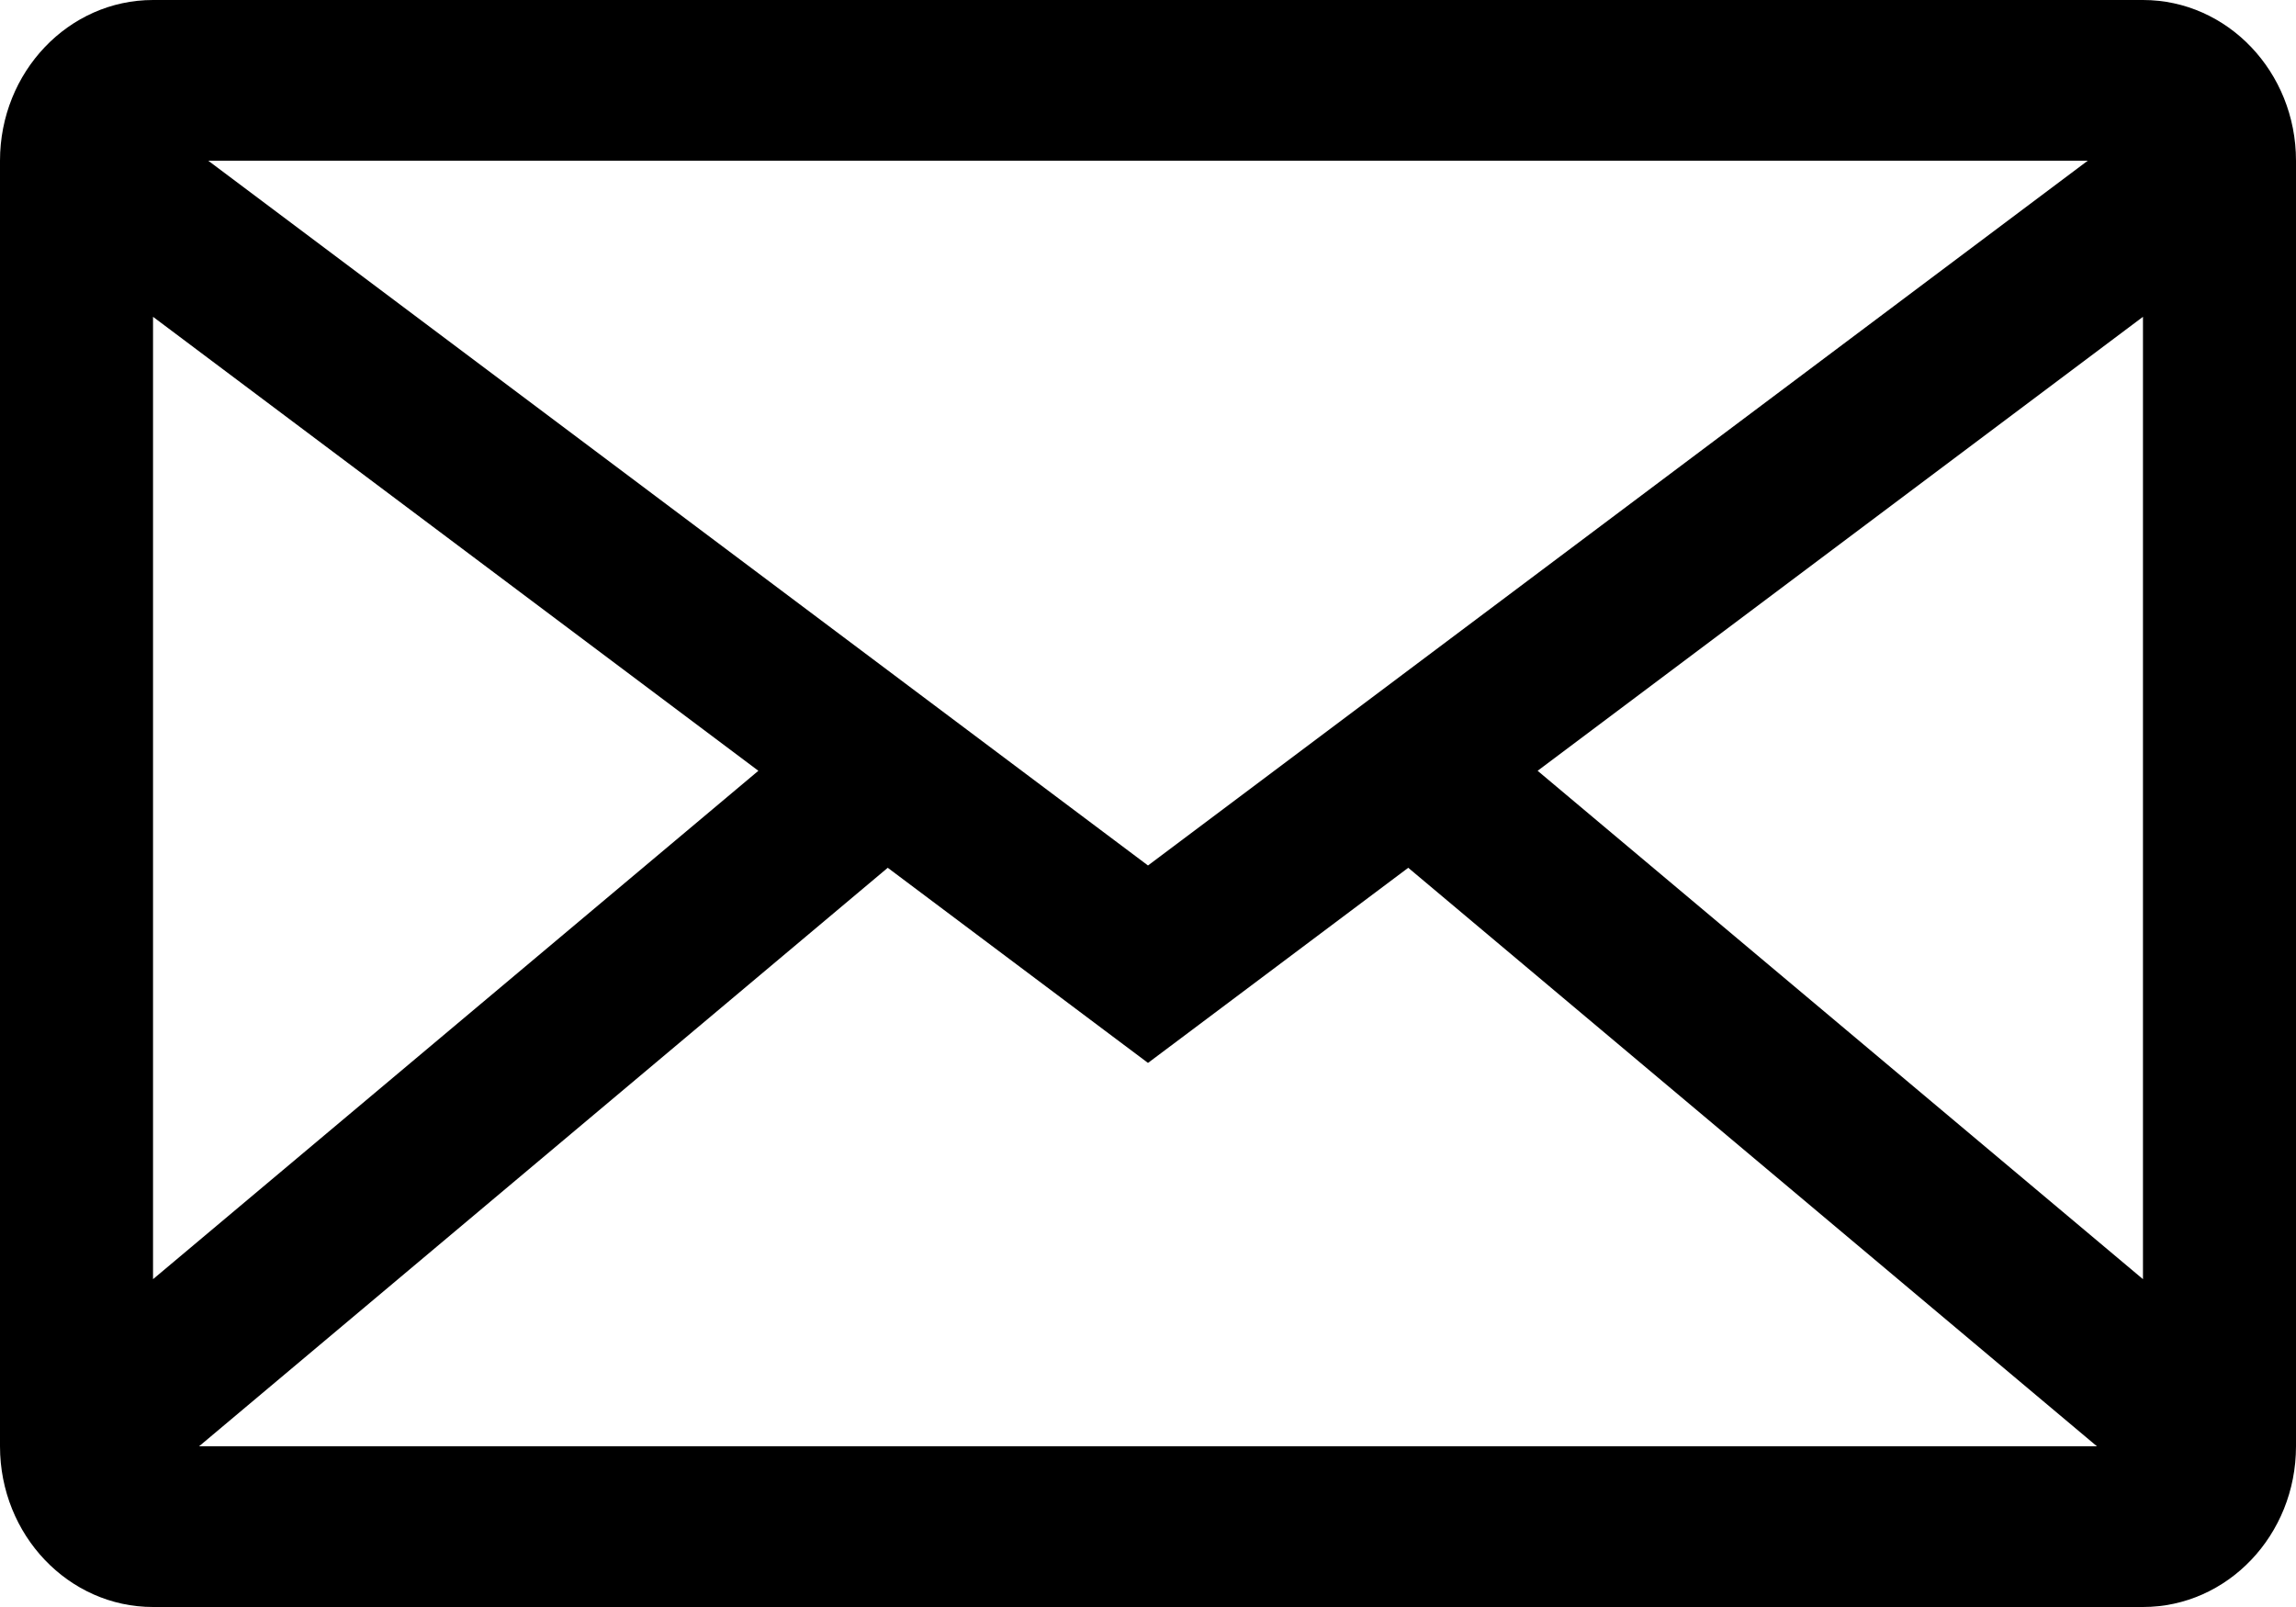 <svg width="20" height="14" viewBox="0 0 20 14" fill="none" xmlns="http://www.w3.org/2000/svg">
<path fill-rule="evenodd" clip-rule="evenodd" d="M10 7.54L1.814 1.4H18.186L10 7.54ZM1.333 11.144L1.333 2.76L6.606 6.715L1.333 11.144ZM1.734 12.6H18.266L12.267 7.56L10.387 8.97L10 9.26L9.613 8.97L7.733 7.56L1.734 12.6ZM13.394 6.715L18.667 11.144V2.76L13.394 6.715ZM1.333 0C0.597 0 0 0.627 0 1.4V12.6C0 13.373 0.597 14 1.333 14H18.667C19.403 14 20 13.373 20 12.6V1.4C20 0.627 19.403 0 18.667 0H1.333Z" fill="#000000"/>
</svg>
